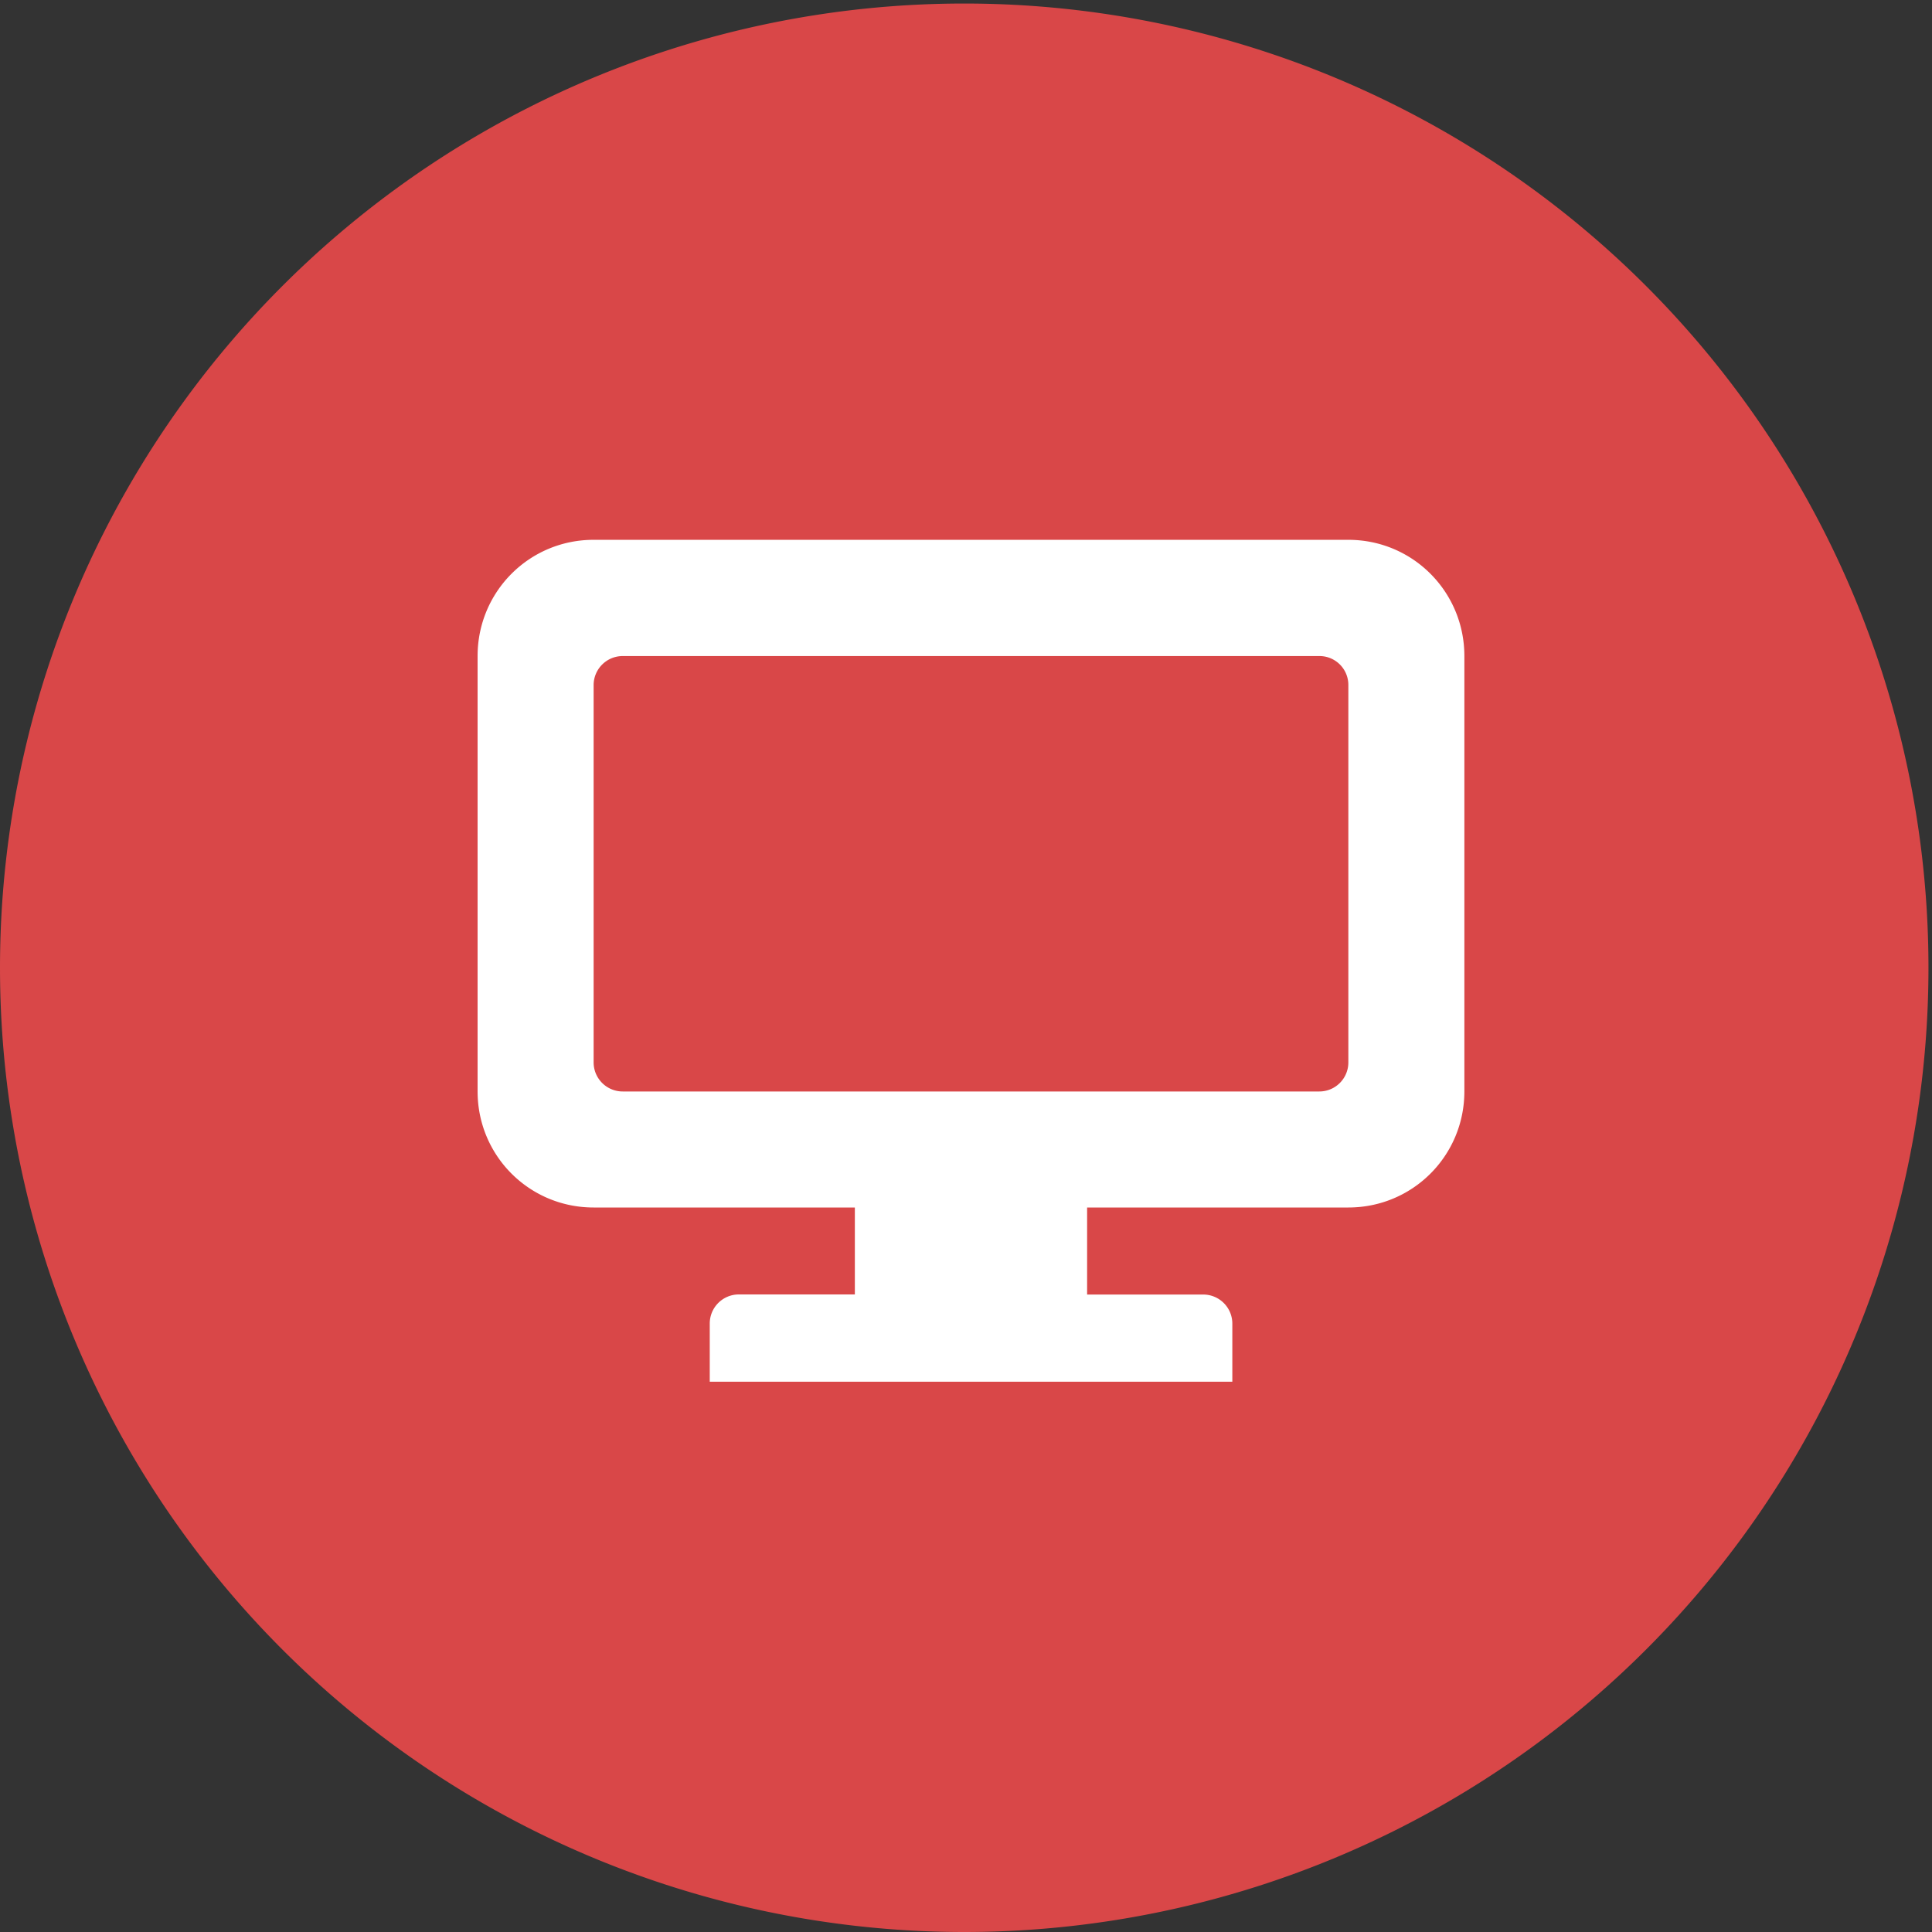 <svg xmlns="http://www.w3.org/2000/svg" xmlns:xlink="http://www.w3.org/1999/xlink" width="186" height="186" viewBox="0 0 186 186"><rect x="0" y="0" width="186" height="186" fill="#333333" stroke="none"/><defs><path id="gsdba" d="M637.83 636.34a92.83 92.83 0 1 1 0 185.66 92.83 92.83 0 0 1 0-185.66z"/><path id="gsdbb" d="M602.15 687.97h72.66c6.2 0 11.17 5 11.17 11.19v41.91c0 6.2-4.98 11.18-11.17 11.18h-25.15v8.38h11.18a2.8 2.8 0 0 1 2.8 2.8v5.59h-50.31v-5.6a2.8 2.8 0 0 1 2.8-2.8h11.17v-8.37h-25.15c-6.19 0-11.17-4.98-11.17-11.18v-41.91c0-6.2 4.98-11.19 11.17-11.19zm2.8 11.19a2.8 2.8 0 0 0-2.8 2.78v36.34a2.8 2.8 0 0 0 2.8 2.8h67.06c1.56 0 2.8-1.26 2.8-2.8v-36.34a2.78 2.78 0 0 0-2.8-2.78z"/></defs><g><g transform="translate(-545 -636)"><use fill="#d94748" xlink:href="#gsdba"/></g><g transform="translate(-545 -636)"><use fill="#fff" xlink:href="#gsdbb"/></g></g></svg>